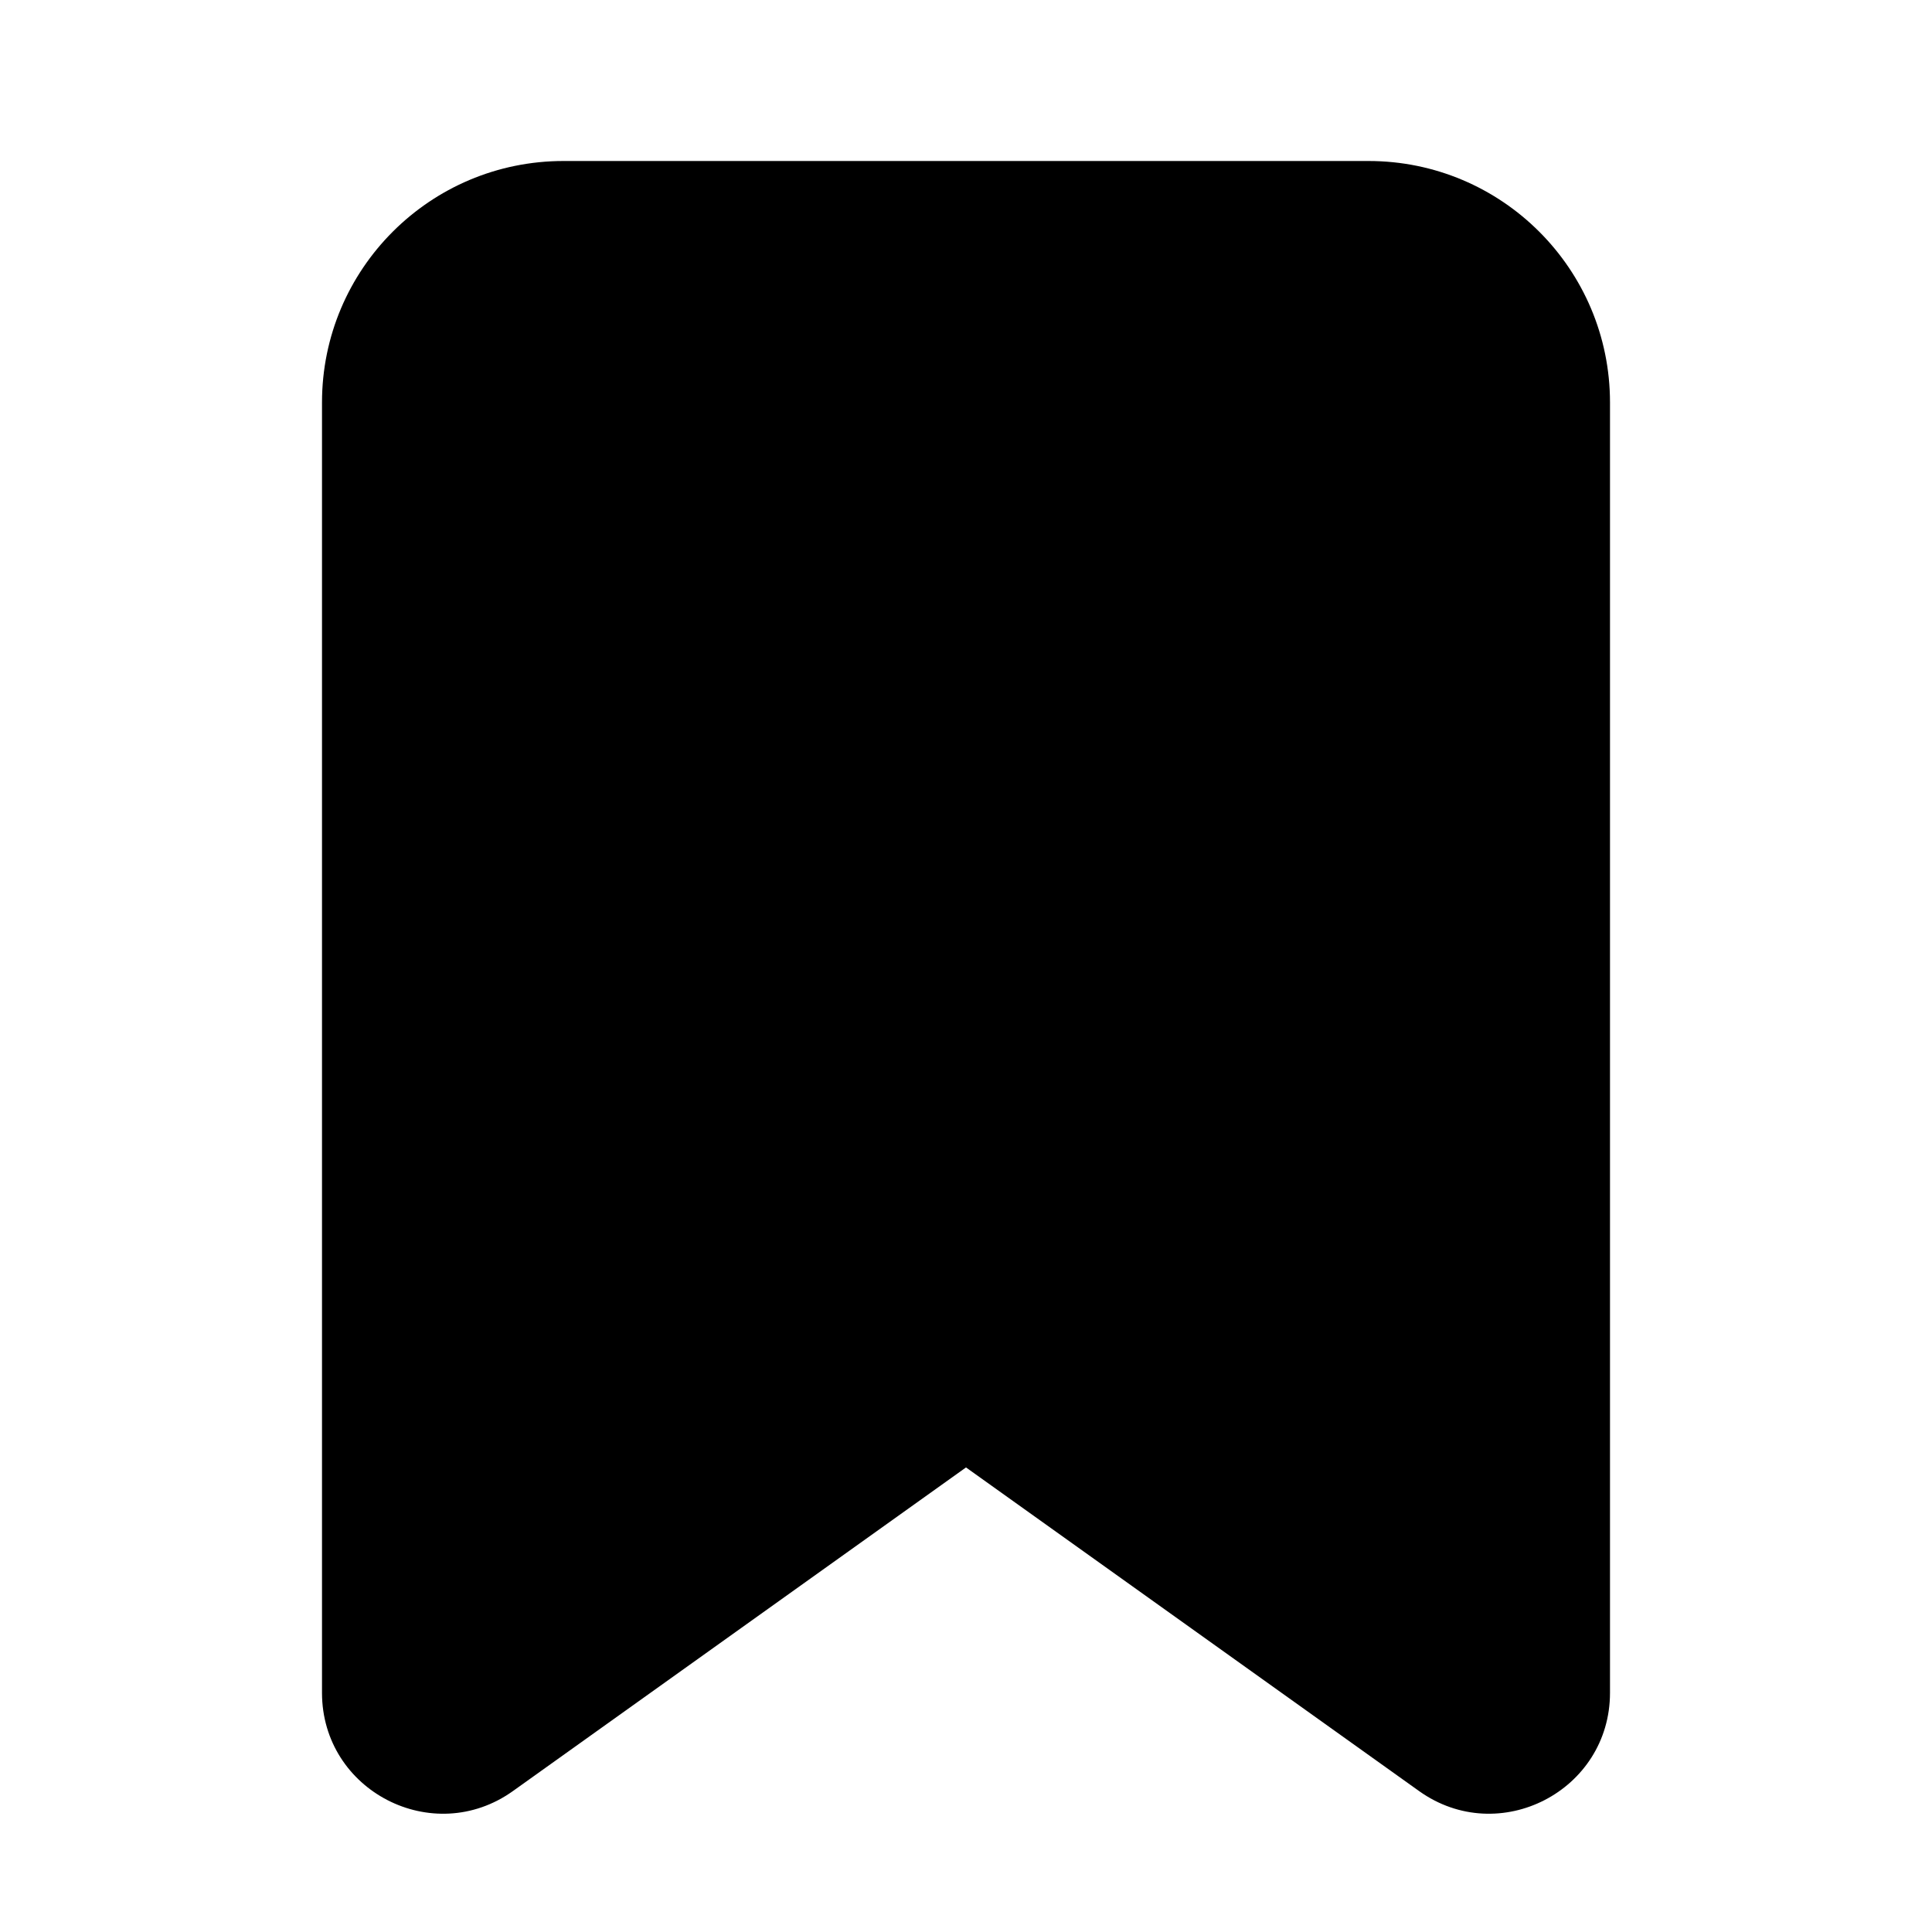 <svg width="24" height="24" viewBox="0 0 24 24" fill="none" xmlns="http://www.w3.org/2000/svg">
<path d="M4 5C4 3.343 5.343 2 7 2H17C18.657 2 20 3.343 20 5V21.028C20 22.248 18.621 22.958 17.628 22.249L12 18.229L6.372 22.249C5.379 22.958 4 22.248 4 21.028V5Z" fill="black"/>
</svg>
